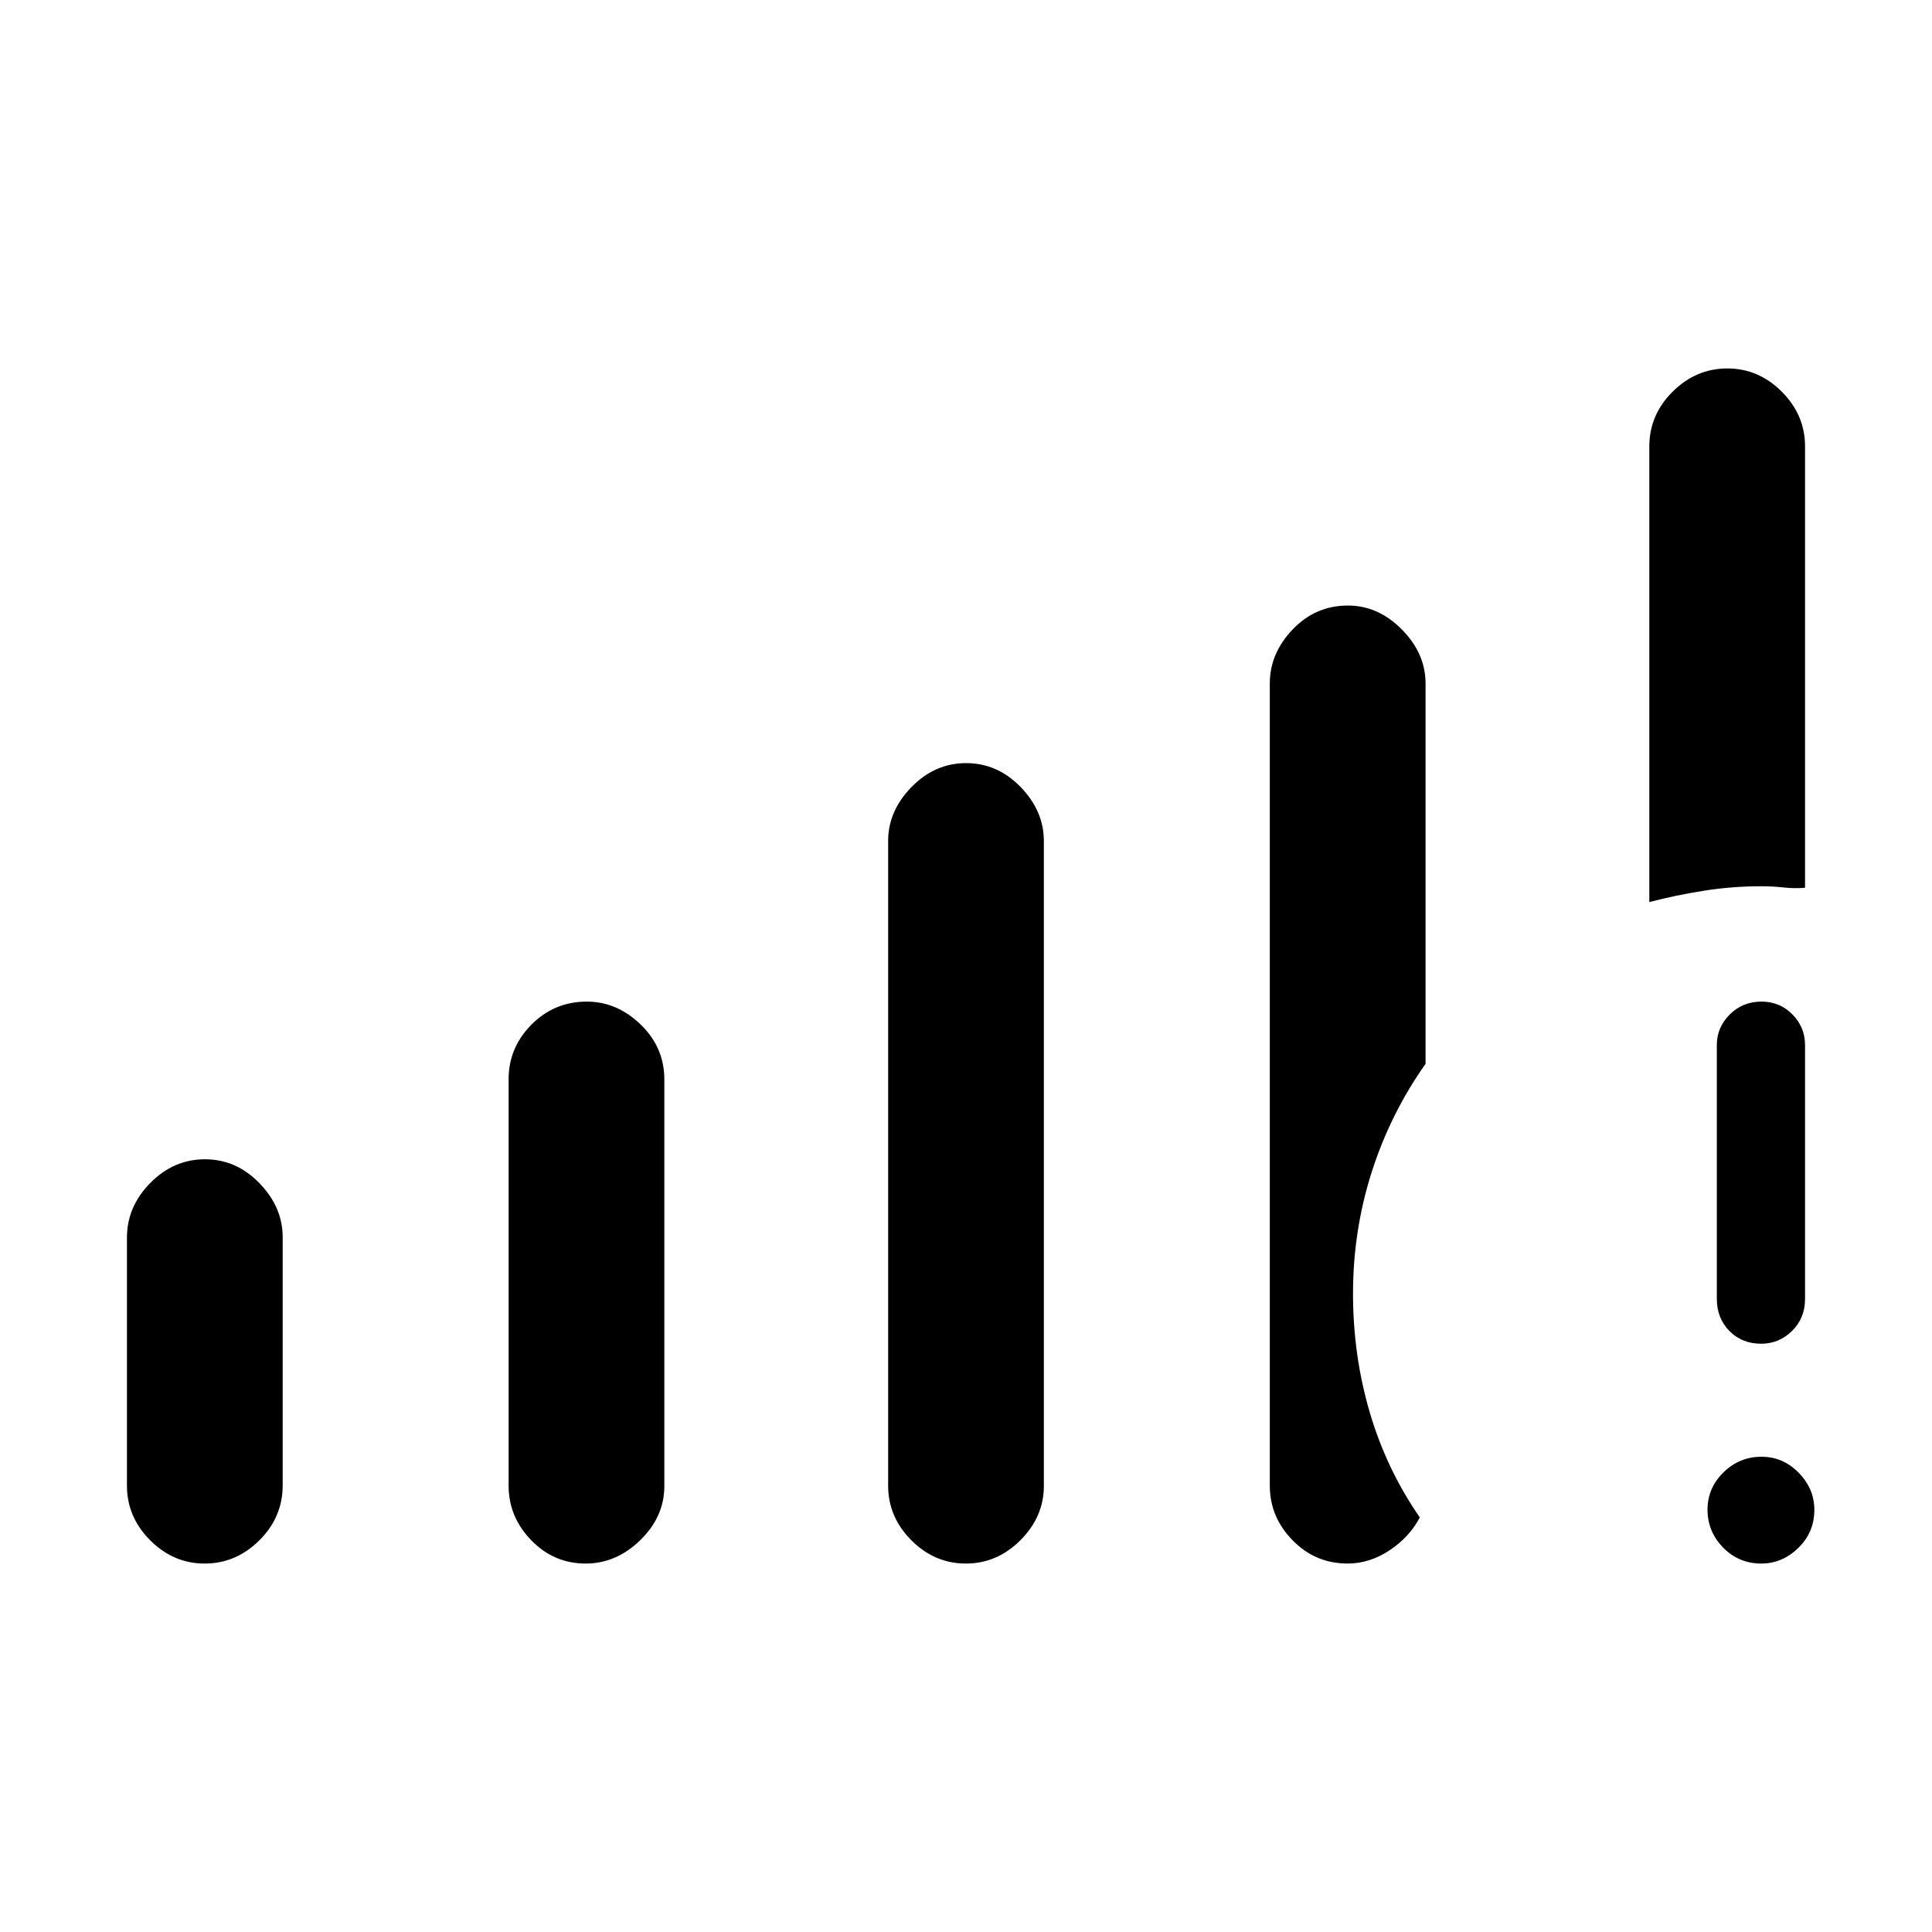 <svg xmlns="http://www.w3.org/2000/svg" height="48" viewBox="0 -960 960 960" width="48"><path d="M875.18-183.08q-11.18 0-18.95-7.93t-7.77-18.86q0-10.75 7.93-18.52 7.93-7.76 18.87-7.76 10.74 0 18.51 7.96 7.77 7.97 7.77 18.39 0 11.18-7.97 18.95t-18.39 7.77Zm-22.1-131.5v-126.15q0-8.77 6.42-15.17 6.42-6.41 15.78-6.41 9.18 0 15.41 6.41 6.23 6.4 6.23 15.17v126.15q0 9.54-6.46 15.91-6.45 6.36-15.3 6.36-9.62 0-15.85-6.36-6.23-6.37-6.23-15.91Zm-790 92.81v-123.28q0-15.37 11.6-27.14 11.6-11.77 27.16-11.77t27.09 11.89q11.53 11.9 11.53 26.8v123.34q0 15.81-11.6 27.33-11.61 11.52-27.16 11.52-15.56 0-27.09-11.58t-11.53-27.11Zm189.65 0v-202.01q0-15.62 11.34-27.08 11.34-11.45 27.52-11.45 14.97 0 26.75 11.39 11.77 11.39 11.77 27.3v202.02q0 15.23-11.94 26.88-11.94 11.64-27.16 11.64-15.8 0-27.04-11.58-11.24-11.58-11.24-27.11Zm188.58 0v-320.35q0-14.9 11.6-26.79 11.61-11.9 27.16-11.9 15.56 0 27.09 11.9 11.53 11.89 11.53 26.79v320.49q0 15.26-11.6 26.91-11.61 11.64-27.16 11.64-15.56 0-27.09-11.58t-11.53-27.11Zm378.23-290v-226.36q0-15.75 11.6-27.27 11.61-11.52 27.16-11.52 15.56 0 27.09 11.58t11.53 27.11v219.35q-5.27.46-10.66-.14-5.4-.6-11-.6-14.59 0-28.53 2.2-13.94 2.2-27.19 5.65Zm-188.58 290v-398.65q0-14.91 11.34-26.8t27.52-11.89q14.97 0 26.75 11.89t11.78 26.85v188.99q-17.5 24.77-26.77 53.82t-9.27 60.35q0 30.76 8.34 59.08 8.34 28.32 24.85 52.13-5.14 9.79-15.06 16.36-9.93 6.56-20.79 6.56-16.1 0-27.39-11.58-11.3-11.58-11.3-27.11Z"/></svg>